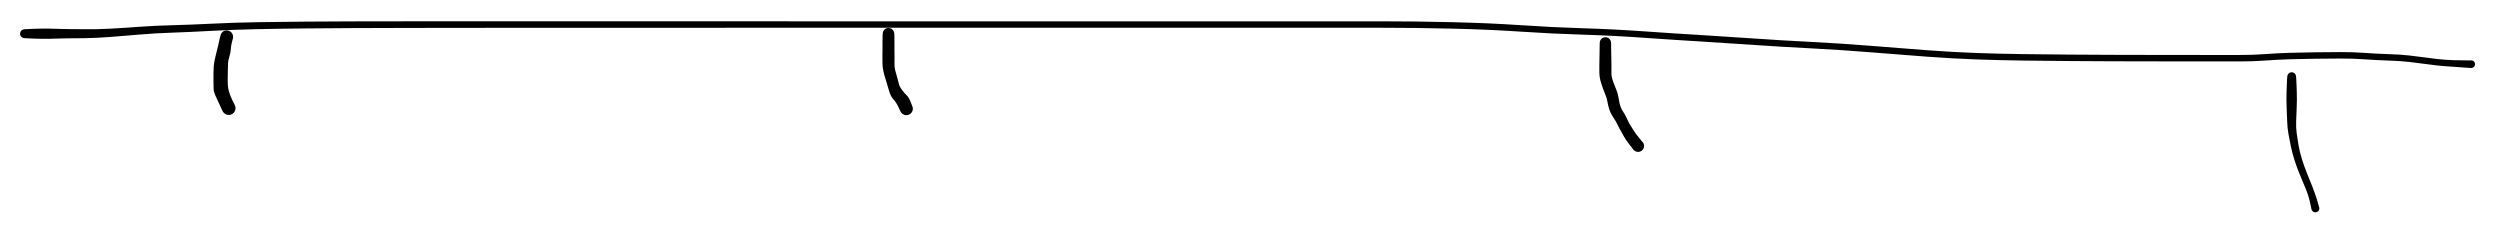 <svg version="1.1" xmlns="http://www.w3.org/2000/svg" viewBox="0 0 1020 96.25" width="1020" height="96.25">
  <!-- svg-source:excalidraw -->
  <!-- payload-type:application/vnd.excalidraw+json --><!-- payload-version:2 --><!-- payload-start -->eyJ2ZXJzaW9uIjoiMSIsImVuY29kaW5nIjoiYnN0cmluZyIsImNvbXByZXNzZWQiOnRydWUsImVuY29kZWQiOiJ4nOVaXVPjNlx1MDAxNH3nV2Syr5usvizLvFx1MDAxNZZcdTAwMDLTdodcdTAwMGXbgdnOzo5xnMSNY1x1MDAxOdshsFxm/72yXHUwMDAz/pBZfOU2NFx1MDAxZPLAxJKO79W90j06XCL3e4PBMLuL/eH+YOjfem5cdTAwMThMXHUwMDEydz18n7ff+ElcdTAwMWHISHWR4jmVq8QrRs6zLE73P3xw43g8XHUwMDBisispXHUwMDE3Y08uNzA/9Jd+lKVq4J/qeTC4L/7WXGZNXHUwMDEz3y/NXHUwMDE0PZUpy9FcdTAwMWI/yaiwilx1MDAxMaaWXHUwMDEwjNrliCD9qKxl/kR1T90w9aueSWHoyy+Xy+DAP73IQiylPFxcnEwvK6vTIFxmz7O7cDMn15uvXHUwMDEyv+pNs0Qu/Itgks1z61p7iUulilmFSuRqNo/8NG1gZOx6QXZXzFx1MDAwMpWtbjQr3lG13KonxsTYtsqmXHUwMDFjZDNnbHOLXHUwMDEzS/PiUIYyyb14h4pP5ceV6y1myploUo7JXHUwMDEyN0pjN1HJqcatn+aHao7N/WA2z/JWPq7b9ItIY1x1MDAwN1NEXHUwMDFkyqpU5Zbi00mR86/1WESTx1hEqzCsnMs7jmrrpMKs4om7SSi2XHUwMDExJsJxXGJ1aj6EQbTQX1x1MDAxN0pv8cxcdTAwMWGIZVBfhvmn+jaool48lN+/vn92NFx1MDAxOVtG481G24Zvx7iWXHUwMDE3XHUwMDE4wmw4MYyOaXgoN51AY1fkn1FcdTAwMWWDLlx1MDAxNNdcdTAwMWNcdTAwMWKp585ktCxcdTAwMDFAjpbCXHUwMDExVS/pTmPLXHUwMDE0XGLGkDnG0iNcdTAwMGWDXHR9pYFgXHUwMDA09bJGaFx1MDAwZlxmp31iSIQ5hlx1MDAxMvO40/a6XHUwMDA1wUSvWTHaK12M98D0WvFWP1x1MDAwN63WPlx1MDAwNqFEr9hzLc2A3c+ZaVx1MDAwMeTcuFx1MDAwMnJHj1x1MDAxZKSYNVx1MDAwYj9k/jZtzL97PG+M54CybLeWt1x1MDAwMDgmkFx1MDAxNmXcXHUwMDE5M9GqsFx1MDAwMFxm0+NcZsBYtrFrNjJcdTAwMDRcYvPpO/oq68Y4yHgqXHUwMDBlNodcdTAwMTDdM8hcbnBa51x1MDAwNlx1MDAxMIpp7oFAekZBoNauXHUwMDA2RMLugWktXHUwMDA1yGHIcZorXHUwMDBlcqxxLFNIXUn8O5g9XHI7XGbdNDuUy2WQKalwllx1MDAxZvN1SZBcdTAwMDbLVaiExFmi5Ecu6/ZcdTAwMDdZsqppg8f2jfooWlx1MDAxZjadRmpcdTAwMTX/UK06tuJiTFx0LVx1MDAwN3SJ1SvvN3l6isTv19ffji4+fY5S79fTXVx1MDAxN6tNPt+IVVx1MDAwYo9cdTAwMTHeqlitk0clVivaelKqXHUwMDAyKeWMXHUwMDEwq5KwVaHKXHUwMDA0J9VcdTAwMWH9j4Rqc1x1MDAxZlx1MDAwMarCqMV2fUCATd7CmCMgZ4tcdTAwMTbIXHUwMDA2uGbMrC1cdTAwMDQoajpcYlx1MDAxMjVcdTAwMWRjjlx1MDAwMEVNXHUwMDA3QehOXHUwMDA3kVx1MDAxZfMhkCNpY1FcdTAwMTNAQvU1QLsvSF5A7DBcdTAwMDHZemN5XcpcdTAwMTGmgiCD69Kzb7Pp8fL4JPrjiPx8fOLcrGeet+tcZiRQm4G2f11aO1x1MDAxYtZcYqjhydNtKVLUIDClr0RCXHUwMDFjV5co/1x1MDAxZlx1MDAxMmpu8O793Vx1MDAxOG9cXEFcdTAwMDBcdTAwMDXEUJtcdTAwMTmfeJtcdTAwMDBIhW7RNKRC9yjQfeqzruZcdGRCuuyB1HVNk1x1MDAxMUhcZjRcZoWsx5cxu8tcdTAwMDdcdTAwMDTrjSVcdTAwMWYozUiYI6xqRFx1MDAxN1x1MDAxZqB49Fx1MDAxM1x07+zLxUe+Prw4+Fx1MDAxMl/+xXadXHUwMDBmMHJcdTAwMWHyYCNJ6NjariTBz2uS+r1gyVxinFxuqrLBK2beLiNcYsLeXHUwMDE4I7xFOlx1MDAwMMxCL+2QPLRKey8+XHUwMDAwOGd4XtcrNCDI+lUwXHUwMDA1xbl51IBoXHUwMDBmPTWsW3xomWGQzGA9ylxmctP2Mmh3me3HSsdcdTAwMTZcdTAwMTZDRkLnVt5G8jJI2NGRiPjo+ip2P9s7T2zUblx1MDAxM1x1MDAxYrfHZNs/XGZps5r1zG9CXHUwMDEwzlx1MDAxZHwtlWNTVqX7bXDazqlcdTAwMWNjh0CKpVx1MDAxOSNjXHUwMDFhXHUwMDA0KVx1MDAwMq3aUjNuXHUwMDAyXHUwMDE1Z42emDnVWKD/mzRcdTAwMTD/YPwrXHUwMDE1/r1HXHUwMDEzQzeOzzNcdTAwMDVWfVx1MDAxYlx1MDAxYVD1XCKYnFx1MDAwN9/9hpnhTeCvXHUwMDBm2iXr3bT4XGb3XHUwMDFlySSv2YWh+4e9h79cdTAwMDG9Mn5oIn0=<!-- payload-end -->
  <defs>
    <style class="style-fonts">
      @font-face {
        font-family: "Virgil";
        src: url("https://unpkg.com/@excalidraw/excalidraw@0.15.3/dist/excalidraw-assets/Virgil.woff2");
      }
      @font-face {
        font-family: "Cascadia";
        src: url("https://unpkg.com/@excalidraw/excalidraw@0.15.3/dist/excalidraw-assets/Cascadia.woff2");
      }
    </style>
  </defs>
  <rect x="0" y="0" width="1020" height="96.25" fill="#ffffff"/><g transform="translate(10 13.75) rotate(0 500 4.375)" stroke="none"><path fill="#000000" d="M 0,-1.83 Q 0,-1.83 1.43,-1.89 2.87,-1.95 4.20,-2.01 5.53,-2.07 7.17,-2.08 8.82,-2.09 10.59,-2.07 12.37,-2.05 14.56,-1.95 16.75,-1.85 18.40,-1.88 20.06,-1.91 24.71,-1.83 29.36,-1.75 34.88,-2.05 40.40,-2.34 46.71,-2.81 53.03,-3.28 60.42,-3.47 67.82,-3.66 76.33,-4.08 84.83,-4.51 94.58,-4.69 104.33,-4.86 114.59,-4.93 124.84,-5.00 133.87,-5.03 142.90,-5.05 153.92,-5.06 164.95,-5.07 176.82,-5.07 188.69,-5.07 202.01,-5.07 215.32,-5.07 229.24,-5.07 243.16,-5.07 255.19,-5.07 267.22,-5.07 282.39,-5.07 297.56,-5.06 312.28,-5.06 326.99,-5.06 343.31,-5.06 359.63,-5.06 380.22,-5.06 400.81,-5.06 419.26,-5.06 437.71,-5.06 454.90,-5.06 472.09,-5.06 489.10,-5.06 506.10,-5.06 522.32,-5.06 538.53,-5.06 552.97,-5.06 567.40,-5.06 582.54,-4.70 597.67,-4.34 610.60,-3.47 623.52,-2.59 635.81,-2.22 648.09,-1.86 660.53,-0.98 672.98,-0.10 685.08,0.62 697.18,1.35 706.64,2.02 716.11,2.69 728.74,3.34 741.37,3.98 753.59,4.97 765.81,5.97 776.39,6.75 786.96,7.53 796.10,7.86 805.24,8.19 815.59,8.33 825.94,8.47 835.01,8.53 844.09,8.59 851.54,8.62 858.98,8.64 865.74,8.65 872.50,8.67 879.33,8.67 886.15,8.67 892.29,8.68 898.43,8.68 903.91,8.68 909.39,8.68 914.19,8.32 918.98,7.97 923.95,7.81 928.91,7.66 934.25,7.59 939.60,7.53 944.74,7.50 949.89,7.47 954.64,7.82 959.39,8.17 964.24,8.32 969.08,8.46 973.00,8.89 976.92,9.32 980.74,9.86 984.56,10.40 987.57,10.62 990.58,10.85 994.46,10.86 998.33,10.86 998.58,10.91 998.83,10.96 999.05,11.09 999.27,11.22 999.44,11.41 999.61,11.60 999.71,11.83 999.80,12.07 999.82,12.32 999.84,12.57 999.78,12.82 999.71,13.07 999.58,13.28 999.44,13.49 999.24,13.65 999.04,13.81 998.80,13.89 998.56,13.98 998.31,13.98 998.05,13.99 997.81,13.91 997.57,13.83 997.36,13.68 997.16,13.53 997.01,13.33 996.86,13.12 996.79,12.88 996.72,12.63 996.73,12.38 996.74,12.12 996.83,11.89 996.92,11.65 997.08,11.45 997.24,11.26 997.45,11.12 997.67,10.99 997.92,10.93 998.16,10.87 998.42,10.89 998.67,10.91 998.90,11.02 999.13,11.12 999.32,11.29 999.51,11.46 999.63,11.68 999.76,11.91 999.80,12.16 999.85,12.41 999.81,12.66 999.77,12.91 999.66,13.13 999.54,13.36 999.36,13.54 999.18,13.72 998.95,13.83 998.72,13.94 998.47,13.97 998.22,14.00 998.22,14.00 998.22,14.00 994.30,13.73 990.38,13.47 987.29,13.23 984.19,13.00 980.41,12.46 976.63,11.93 972.82,11.51 969.00,11.09 964.10,10.94 959.20,10.79 954.55,10.44 949.90,10.10 944.77,10.13 939.63,10.15 934.31,10.22 928.99,10.28 924.08,10.43 919.18,10.59 914.28,10.95 909.39,11.31 903.91,11.31 898.42,11.31 892.29,11.30 886.15,11.30 879.33,11.30 872.50,11.29 865.74,11.28 858.98,11.27 851.52,11.25 844.07,11.22 834.99,11.16 825.91,11.10 815.53,10.96 805.15,10.82 795.95,10.48 786.76,10.15 776.18,9.37 765.60,8.59 753.42,7.60 741.24,6.60 728.58,5.96 715.92,5.31 706.47,4.64 697.02,3.97 684.91,3.24 672.79,2.51 660.40,1.64 648.01,0.76 635.68,0.39 623.34,0.02 610.48,-0.84 597.61,-1.71 582.51,-2.07 567.40,-2.43 552.97,-2.43 538.53,-2.43 522.32,-2.43 506.10,-2.43 489.10,-2.43 472.09,-2.43 454.90,-2.43 437.71,-2.43 419.26,-2.43 400.81,-2.43 380.22,-2.43 359.63,-2.43 343.31,-2.43 326.99,-2.43 312.28,-2.43 297.56,-2.42 282.39,-2.42 267.22,-2.42 255.19,-2.42 243.16,-2.42 229.24,-2.41 215.32,-2.41 202.01,-2.40 188.70,-2.40 176.82,-2.39 164.95,-2.38 153.93,-2.35 142.91,-2.33 133.88,-2.29 124.86,-2.25 114.63,-2.15 104.39,-2.06 94.68,-1.85 84.98,-1.64 76.45,-1.17 67.91,-0.69 60.59,-0.44 53.28,-0.20 46.94,0.35 40.61,0.91 34.99,1.33 29.36,1.75 24.71,1.83 20.06,1.91 18.40,1.88 16.75,1.85 14.56,1.95 12.37,2.05 10.59,2.07 8.82,2.09 7.17,2.08 5.53,2.07 4.20,2.01 2.87,1.95 1.43,1.89 0,1.83 -0.21,1.80 -0.43,1.77 -0.64,1.70 -0.85,1.62 -1.03,1.49 -1.21,1.37 -1.36,1.20 -1.50,1.04 -1.61,0.84 -1.71,0.64 -1.76,0.43 -1.81,0.22 -1.81,-0.00 -1.81,-0.22 -1.76,-0.43 -1.71,-0.64 -1.61,-0.84 -1.50,-1.04 -1.36,-1.20 -1.21,-1.37 -1.03,-1.49 -0.85,-1.62 -0.64,-1.70 -0.43,-1.77 -0.21,-1.80 0.00,-1.83 0.00,-1.83 L 0,-1.83 Z"/></g><g transform="translate(92.5 15) rotate(0 -0.625 15)" stroke="none"><path fill="#000000" d="M 2.54,0.63 Q 2.54,0.63 2.16,2.06 1.78,3.50 1.67,5.05 1.56,6.61 1.11,8.00 0.66,9.40 0.56,10.57 0.47,11.74 0.47,13.43 0.47,15.12 0.41,17.68 0.35,20.24 0.87,22.17 1.39,24.10 2.36,26.00 3.34,27.91 3.47,28.35 3.60,28.78 3.59,29.23 3.57,29.68 3.41,30.11 3.25,30.53 2.97,30.88 2.68,31.23 2.30,31.47 1.92,31.72 1.48,31.82 1.04,31.93 0.59,31.89 0.14,31.85 -0.27,31.67 -0.68,31.49 -1.02,31.18 -1.35,30.88 -1.57,30.49 -1.79,30.09 -1.88,29.65 -1.96,29.20 -1.89,28.75 -1.83,28.31 -1.63,27.90 -1.42,27.50 -1.10,27.18 -0.78,26.86 -0.37,26.66 0.02,26.46 0.47,26.41 0.92,26.35 1.36,26.43 1.81,26.52 2.20,26.75 2.59,26.97 2.89,27.31 3.19,27.65 3.37,28.07 3.54,28.48 3.58,28.93 3.61,29.38 3.50,29.82 3.39,30.26 3.14,30.64 2.90,31.02 2.54,31.30 2.19,31.58 1.76,31.74 1.34,31.89 0.89,31.90 0.43,31.91 0.00,31.77 -0.42,31.64 -0.79,31.37 -1.15,31.11 -1.41,30.74 -1.67,30.37 -1.67,30.37 -1.67,30.37 -2.59,28.40 -3.51,26.44 -4.43,24.41 -5.35,22.37 -5.34,21.30 -5.34,20.23 -5.40,18.70 -5.45,17.17 -5.41,15.29 -5.36,13.41 -5.31,12.29 -5.26,11.17 -4.89,9.33 -4.51,7.49 -4.08,5.95 -3.64,4.40 -3.43,3.32 -3.22,2.24 -2.88,0.80 -2.54,-0.63 -2.43,-0.93 -2.31,-1.22 -2.13,-1.48 -1.95,-1.74 -1.72,-1.95 -1.48,-2.16 -1.20,-2.31 -0.92,-2.45 -0.61,-2.53 -0.30,-2.60 0.00,-2.60 0.32,-2.60 0.63,-2.52 0.93,-2.45 1.21,-2.30 1.49,-2.15 1.73,-1.94 1.96,-1.73 2.14,-1.47 2.32,-1.21 2.43,-0.91 2.54,-0.61 2.58,-0.30 2.62,0.00 2.58,0.32 2.54,0.63 2.54,0.63 L 2.54,0.63 Z"/></g><g transform="translate(362.5 13.75) rotate(0 3.75 15.625)" stroke="none"><path fill="#000000" d="M 2.37,0 Q 2.37,0 2.41,1.07 2.46,2.15 2.44,3.69 2.43,5.22 2.44,6.60 2.45,7.97 2.47,9.27 2.49,10.57 2.45,12.19 2.42,13.81 2.74,14.94 3.07,16.06 3.51,17.70 3.96,19.34 4.25,20.50 4.54,21.67 5.58,23.03 6.63,24.39 7.45,25.17 8.28,25.95 9.06,27.88 9.85,29.81 9.91,30.24 9.96,30.67 9.88,31.09 9.80,31.52 9.59,31.89 9.38,32.27 9.06,32.56 8.74,32.85 8.34,33.02 7.94,33.19 7.51,33.23 7.08,33.26 6.66,33.16 6.24,33.05 5.88,32.82 5.52,32.59 5.25,32.25 4.97,31.92 4.82,31.51 4.67,31.11 4.66,30.68 4.65,30.24 4.78,29.83 4.90,29.42 5.15,29.07 5.40,28.72 5.76,28.46 6.11,28.21 6.52,28.08 6.93,27.96 7.36,27.97 7.79,27.98 8.20,28.13 8.61,28.27 8.94,28.54 9.28,28.81 9.51,29.18 9.75,29.54 9.85,29.96 9.96,30.38 9.92,30.81 9.89,31.24 9.72,31.64 9.55,32.03 9.26,32.36 8.97,32.68 8.60,32.89 8.22,33.10 7.80,33.19 7.37,33.27 6.94,33.21 6.52,33.15 6.13,32.96 5.74,32.77 5.44,32.47 5.13,32.16 4.94,31.77 4.74,31.39 4.74,31.39 4.74,31.39 3.96,29.72 3.17,28.06 2.00,26.77 0.83,25.49 0.17,23.09 -0.48,20.69 -1.05,18.97 -1.63,17.26 -2.02,15.55 -2.42,13.85 -2.45,12.21 -2.49,10.57 -2.47,9.27 -2.45,7.97 -2.44,6.60 -2.43,5.22 -2.44,3.69 -2.46,2.15 -2.41,1.07 -2.37,0 -2.33,-0.28 -2.30,-0.56 -2.20,-0.83 -2.10,-1.10 -1.93,-1.33 -1.77,-1.57 -1.56,-1.76 -1.34,-1.95 -1.09,-2.08 -0.84,-2.21 -0.56,-2.28 -0.28,-2.35 0.00,-2.35 0.28,-2.35 0.56,-2.28 0.84,-2.21 1.09,-2.08 1.34,-1.95 1.56,-1.76 1.77,-1.57 1.93,-1.33 2.10,-1.10 2.20,-0.83 2.30,-0.56 2.33,-0.28 2.37,0.00 2.37,0.00 L 2.37,0 Z"/></g><g transform="translate(655 17.5) rotate(0 6.875 21.25)" stroke="none"><path fill="#000000" d="M 2.33,0 Q 2.33,0 2.34,1.43 2.35,2.87 2.38,4.20 2.40,5.53 2.43,6.81 2.45,8.10 2.47,9.36 2.50,10.63 2.46,12.22 2.42,13.81 3.24,16.01 4.06,18.21 4.60,19.50 5.14,20.80 5.43,22.74 5.72,24.69 6.13,25.91 6.55,27.13 7.30,28.17 8.06,29.22 8.86,31.05 9.66,32.89 10.30,33.79 10.94,34.68 11.65,35.90 12.36,37.12 13.78,38.77 15.20,40.43 15.41,40.77 15.62,41.10 15.71,41.49 15.80,41.88 15.76,42.27 15.73,42.67 15.56,43.03 15.40,43.40 15.13,43.69 14.86,43.98 14.51,44.17 14.16,44.36 13.77,44.43 13.38,44.50 12.99,44.44 12.59,44.38 12.24,44.20 11.89,44.01 11.61,43.73 11.33,43.44 11.16,43.08 10.99,42.73 10.94,42.33 10.89,41.94 10.98,41.55 11.06,41.16 11.26,40.81 11.46,40.47 11.76,40.21 12.06,39.95 12.43,39.80 12.79,39.65 13.19,39.62 13.59,39.59 13.97,39.70 14.36,39.80 14.69,40.02 15.02,40.24 15.26,40.55 15.51,40.86 15.64,41.24 15.77,41.61 15.78,42.01 15.78,42.41 15.66,42.79 15.53,43.17 15.30,43.49 15.06,43.81 14.73,44.03 14.41,44.26 14.03,44.37 13.64,44.48 13.25,44.46 12.85,44.45 12.48,44.30 12.11,44.16 11.80,43.91 11.50,43.65 11.50,43.65 11.50,43.65 9.86,41.54 8.22,39.42 7.63,38.30 7.05,37.18 6.33,35.96 5.61,34.75 4.92,33.30 4.22,31.86 3.15,30.25 2.07,28.65 1.56,27.02 1.04,25.39 0.84,24.03 0.64,22.66 0.03,21.22 -0.57,19.78 -1.11,18.27 -1.65,16.77 -2.04,15.33 -2.42,13.90 -2.46,12.26 -2.50,10.63 -2.47,9.36 -2.45,8.10 -2.43,6.81 -2.40,5.53 -2.38,4.20 -2.35,2.87 -2.34,1.43 -2.33,0 -2.30,-0.27 -2.26,-0.55 -2.16,-0.82 -2.06,-1.08 -1.90,-1.31 -1.74,-1.54 -1.53,-1.73 -1.32,-1.92 -1.07,-2.05 -0.82,-2.18 -0.55,-2.25 -0.28,-2.31 0.00,-2.31 0.28,-2.31 0.55,-2.25 0.82,-2.18 1.07,-2.05 1.32,-1.92 1.53,-1.73 1.74,-1.54 1.90,-1.31 2.06,-1.08 2.16,-0.82 2.26,-0.55 2.30,-0.27 2.33,0.00 2.33,0.00 L 2.33,0 Z"/></g><g transform="translate(935 31.25) rotate(0 5 27.5)" stroke="none"><path fill="#000000" d="M 1.79,0 Q 1.79,0 1.88,1.07 1.97,2.15 2.00,3.69 2.04,5.22 2.09,6.60 2.13,7.97 2.13,9.63 2.13,11.29 2.02,13.43 1.91,15.58 1.83,18.28 1.75,20.99 2.04,23.09 2.33,25.19 2.79,27.92 3.26,30.65 4.14,33.54 5.03,36.42 6.10,39.06 7.17,41.71 8.35,44.66 9.53,47.62 10.40,50.48 11.27,53.35 11.29,53.61 11.31,53.88 11.25,54.14 11.19,54.39 11.05,54.62 10.91,54.84 10.70,55.01 10.50,55.18 10.25,55.27 10.00,55.37 9.73,55.38 9.47,55.39 9.21,55.31 8.96,55.23 8.74,55.08 8.53,54.93 8.37,54.71 8.21,54.50 8.13,54.25 8.05,53.99 8.06,53.73 8.06,53.46 8.15,53.21 8.24,52.96 8.41,52.75 8.57,52.54 8.79,52.40 9.02,52.26 9.27,52.19 9.53,52.12 9.79,52.14 10.06,52.16 10.30,52.26 10.55,52.37 10.75,52.54 10.95,52.72 11.08,52.95 11.21,53.18 11.26,53.44 11.32,53.70 11.28,53.96 11.25,54.23 11.13,54.47 11.02,54.70 10.83,54.89 10.64,55.08 10.41,55.20 10.17,55.32 9.91,55.36 9.65,55.40 9.38,55.35 9.12,55.30 8.89,55.17 8.66,55.05 8.48,54.85 8.30,54.65 8.19,54.41 8.09,54.17 8.09,54.17 8.09,54.17 7.51,51.42 6.93,48.67 5.72,45.74 4.52,42.81 3.36,40.06 2.20,37.31 1.21,34.27 0.22,31.22 -0.33,28.47 -0.89,25.71 -1.32,23.35 -1.75,21.00 -1.83,18.29 -1.91,15.58 -2.02,13.43 -2.13,11.29 -2.13,9.63 -2.13,7.97 -2.09,6.60 -2.04,5.22 -2.00,3.69 -1.97,2.15 -1.88,1.07 -1.79,0 -1.76,-0.21 -1.74,-0.42 -1.66,-0.63 -1.58,-0.83 -1.46,-1.01 -1.34,-1.18 -1.17,-1.33 -1.01,-1.47 -0.82,-1.57 -0.63,-1.67 -0.42,-1.72 -0.21,-1.77 0.00,-1.77 0.21,-1.77 0.42,-1.72 0.63,-1.67 0.82,-1.57 1.01,-1.47 1.18,-1.33 1.34,-1.18 1.46,-1.01 1.58,-0.83 1.66,-0.63 1.74,-0.42 1.76,-0.21 1.79,0.00 1.79,0.00 L 1.79,0 Z"/></g></svg>